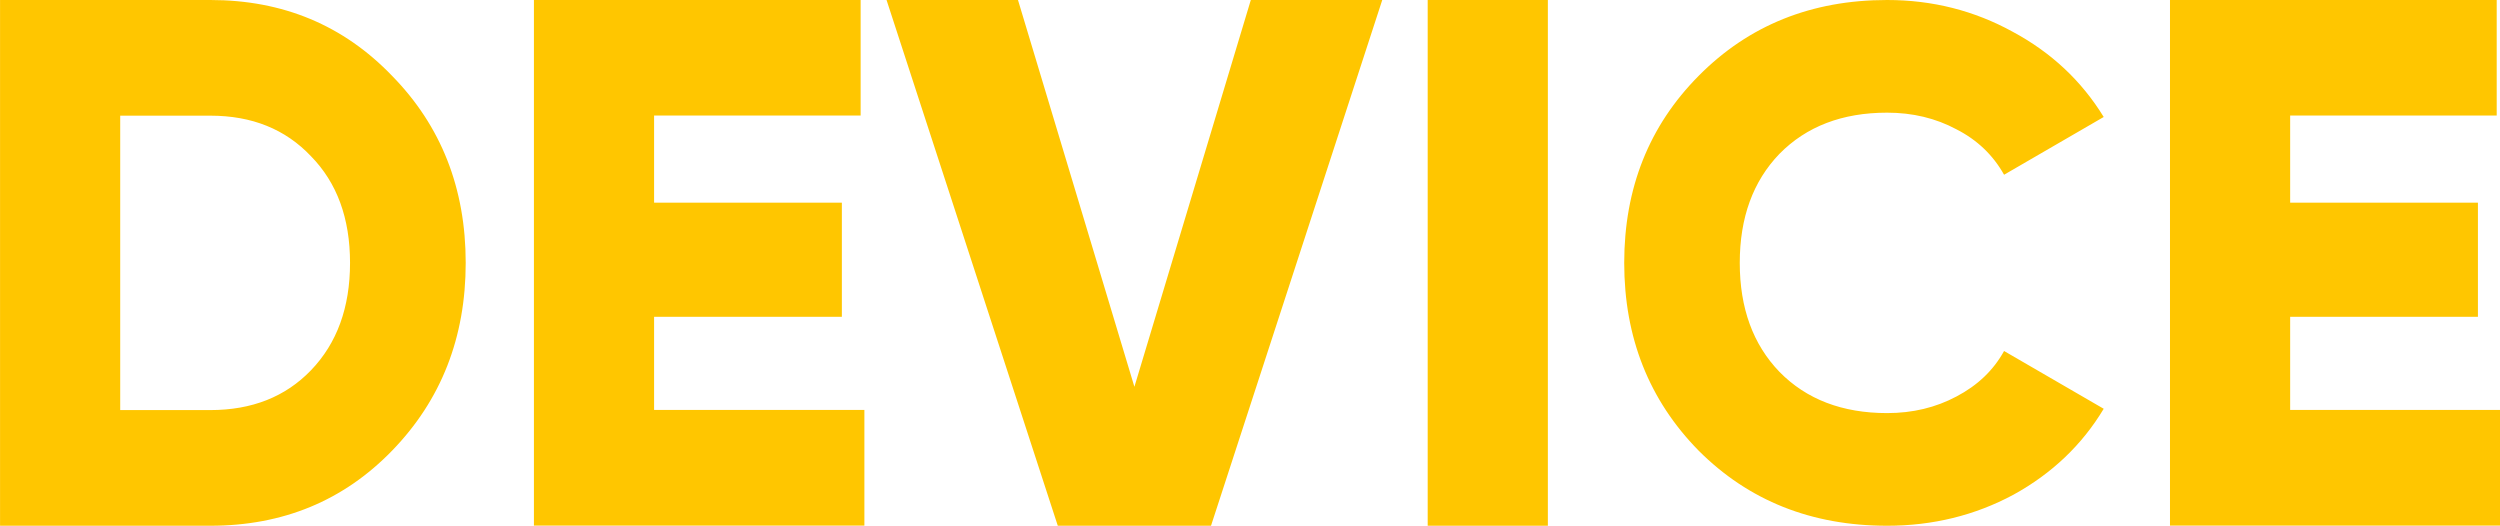 <svg xmlns="http://www.w3.org/2000/svg" width="150.962" height="31.747" viewBox="0 0 39.942 8.4">
  <path d="M3.36 0Q5.1 0 6.264 1.212 7.44 2.412 7.44 4.2t-1.176 3Q5.1 8.4 3.36 8.4H0V0zm0 6.552q.996 0 1.608-.636.624-.648.624-1.716t-.624-1.704q-.612-.648-1.608-.648H1.92v4.704zm7.09-.002h3.36v1.848H8.53v-8.4h5.22v1.848h-3.3v1.392h3v1.824h-3zM16.9 8.4L14.164 0h2.1l1.86 6.18L19.984 0h2.1l-2.736 8.4zM22.81 0h1.92v8.4h-1.92zm7.34 8.4q-1.811 0-3.011-1.2-1.189-1.211-1.189-3t1.189-2.988Q28.339 0 30.15 0q1.085 0 2.008.508.923.496 1.453 1.361l-1.592.923q-.265-.473-.761-.726-.496-.266-1.108-.266-1.073 0-1.72.658-.634.658-.634 1.742t.635 1.742q.646.658 1.72.658.61 0 1.107-.265.507-.266.761-.727l1.592.923q-.519.865-1.442 1.373-.923.496-2.019.496zm6.44-1.85h3.36v1.848h-5.28v-8.4h5.22v1.848h-3.3v1.392h3v1.824h-3z" style="font-feature-settings:normal;font-variant-caps:normal;font-variant-ligatures:normal;font-variant-numeric:normal;fill:#ffc600"/>
</svg>
